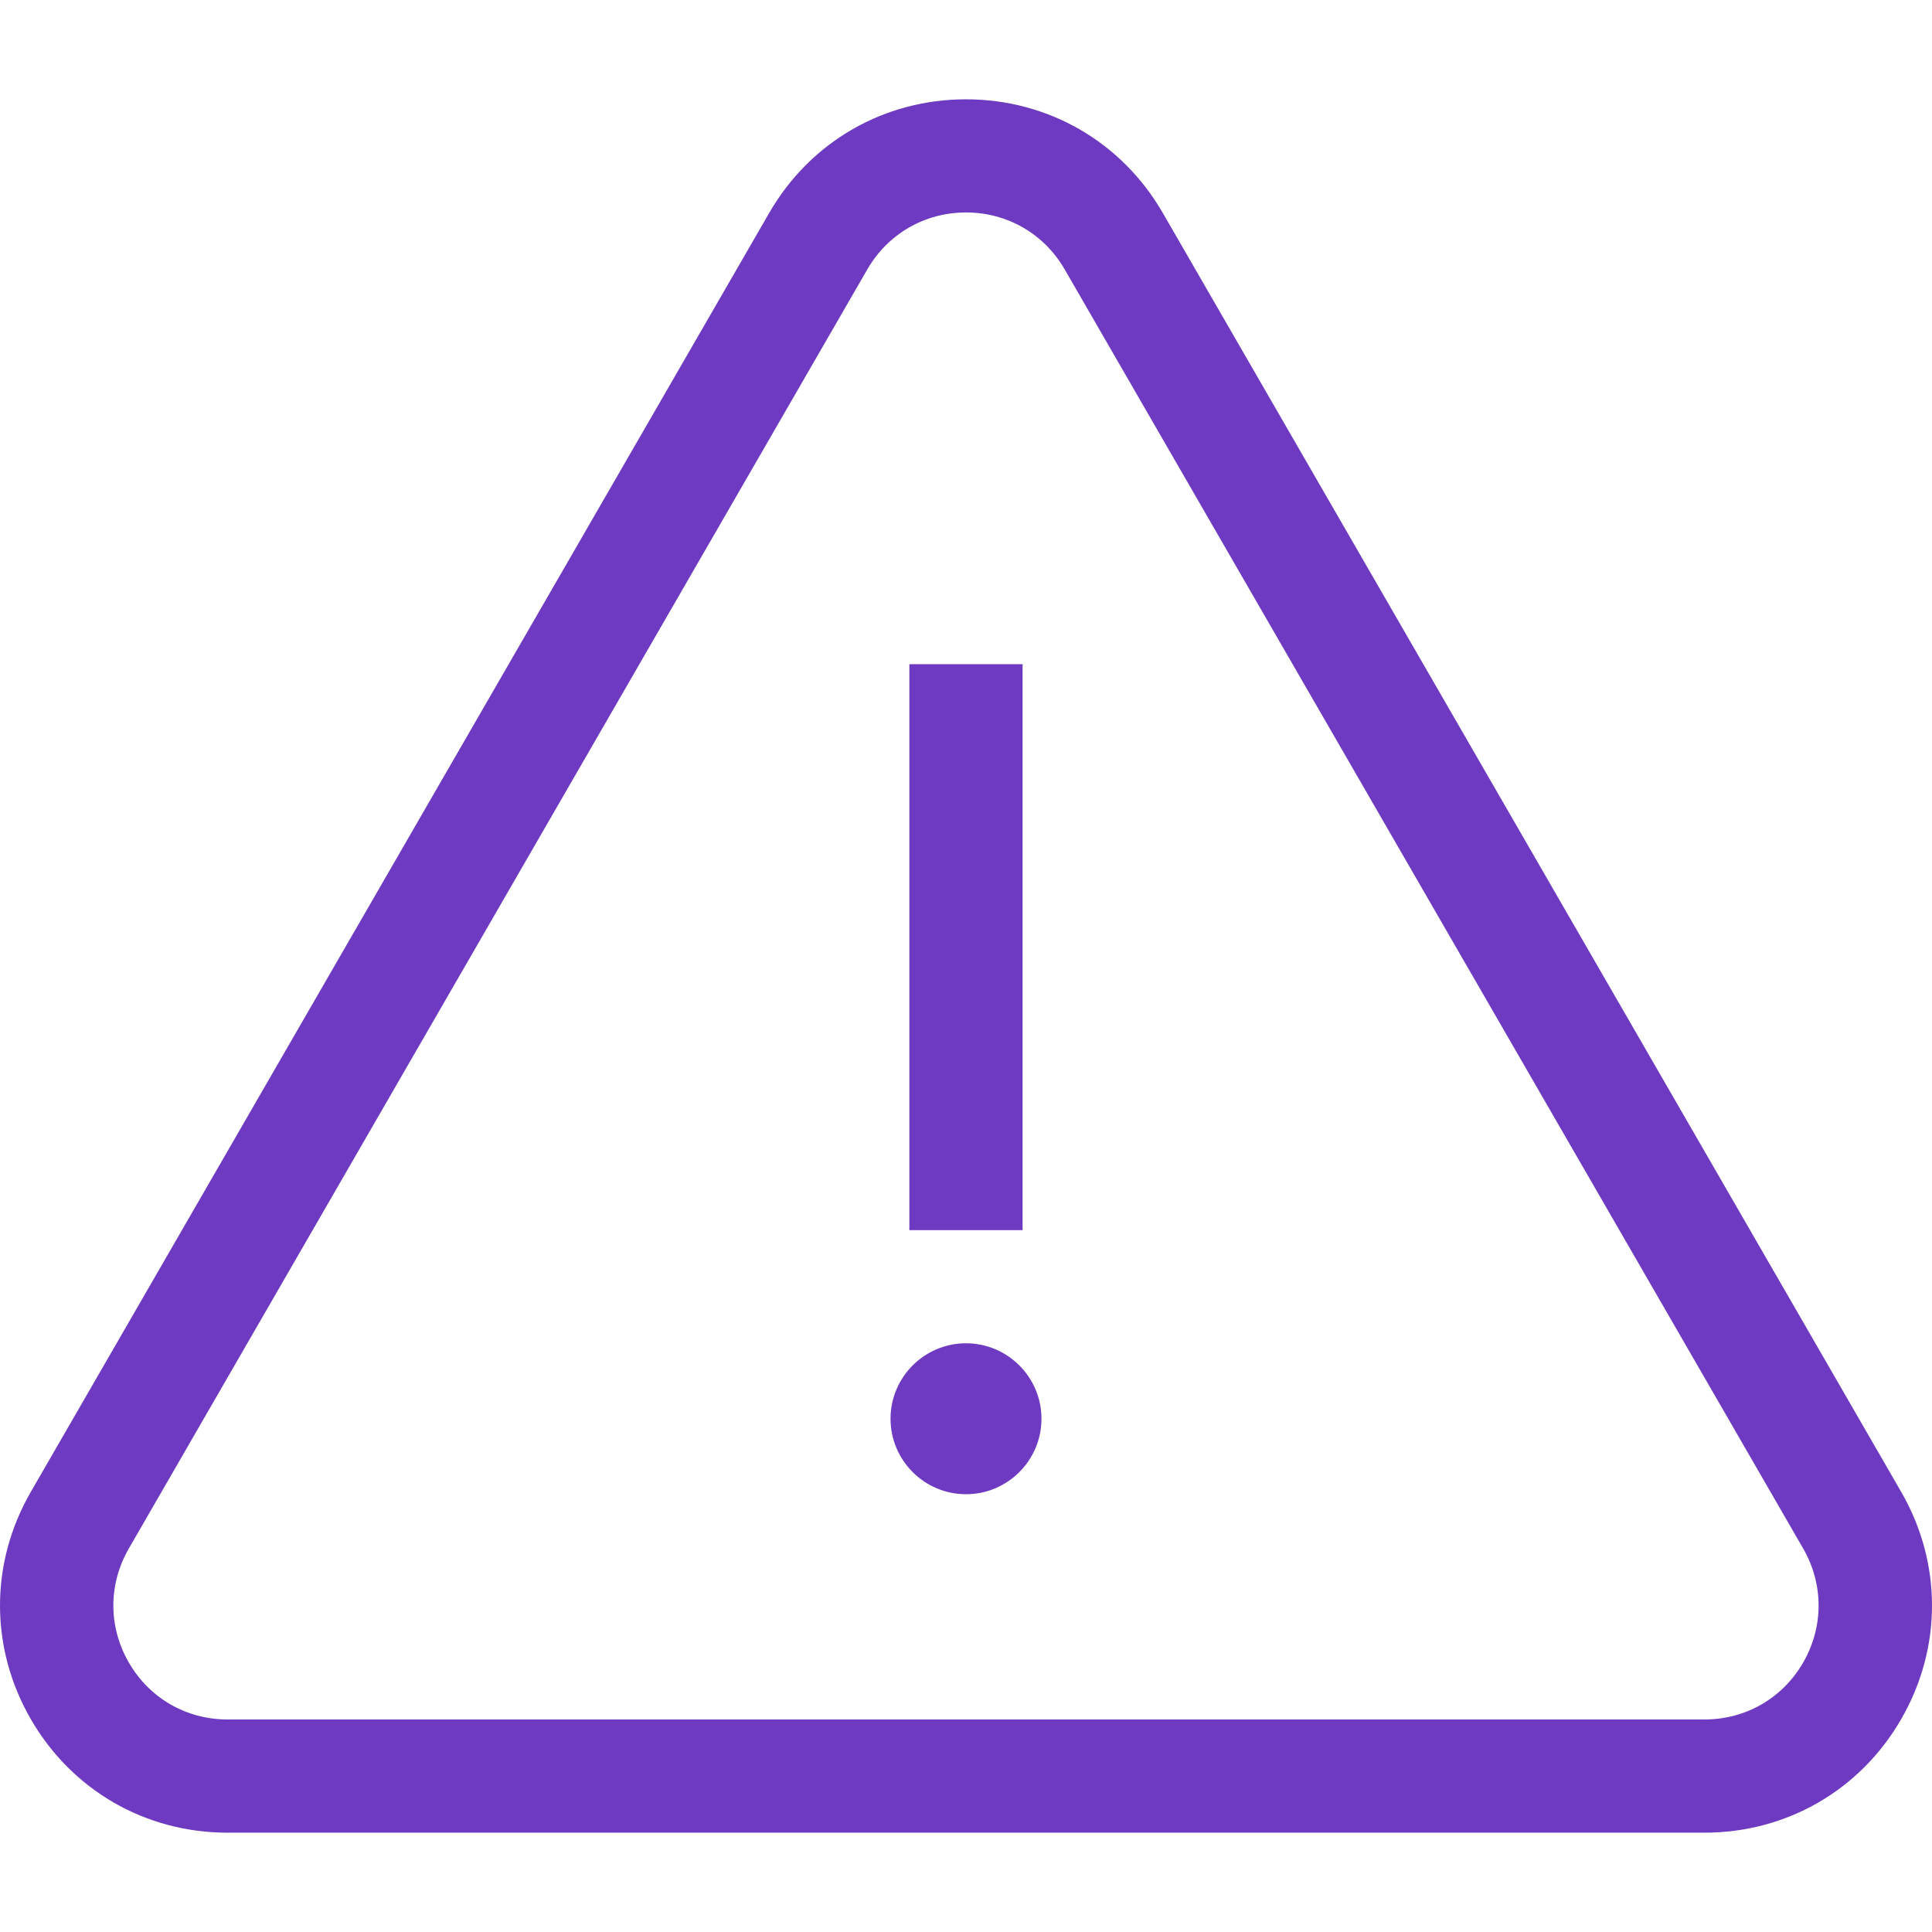 <svg width="32" height="32" viewBox="0 0 32 32" fill="none" xmlns="http://www.w3.org/2000/svg">
    <g clip-path="url(#clip0)">
        <path d="M31.49 24.711L19.259 3.526C18.578 2.348 17.36 1.645 16 1.645C14.64 1.645 13.421 2.348 12.741 3.526L0.51 24.711C-0.17 25.889 -0.17 27.296 0.51 28.474C1.19 29.652 2.408 30.355 3.769 30.355H28.231C29.591 30.355 30.81 29.652 31.49 28.474C32.17 27.296 32.17 25.889 31.49 24.711ZM29.866 27.537C29.525 28.128 28.914 28.48 28.231 28.48H3.769C3.086 28.48 2.475 28.128 2.134 27.537C1.792 26.945 1.792 26.24 2.134 25.648L14.365 4.463C14.706 3.872 15.318 3.519 16 3.519C16.683 3.519 17.294 3.872 17.635 4.463L29.866 25.648C30.207 26.24 30.207 26.945 29.866 27.537Z" fill="#6E3AC1"/>
        <path d="M16.937 11.001H15.062V20.375H16.937V11.001Z" fill="#6E3AC1"/>
        <path d="M16 22.249C15.311 22.249 14.75 22.81 14.75 23.499C14.75 24.188 15.311 24.749 16 24.749C16.689 24.749 17.25 24.188 17.25 23.499C17.25 22.81 16.689 22.249 16 22.249Z" fill="#6E3AC1"/>
    </g>
    <defs>
        <clipPath id="clip0">
            <rect width="32" height="32" fill="white"/>
        </clipPath>
    </defs>
</svg>
